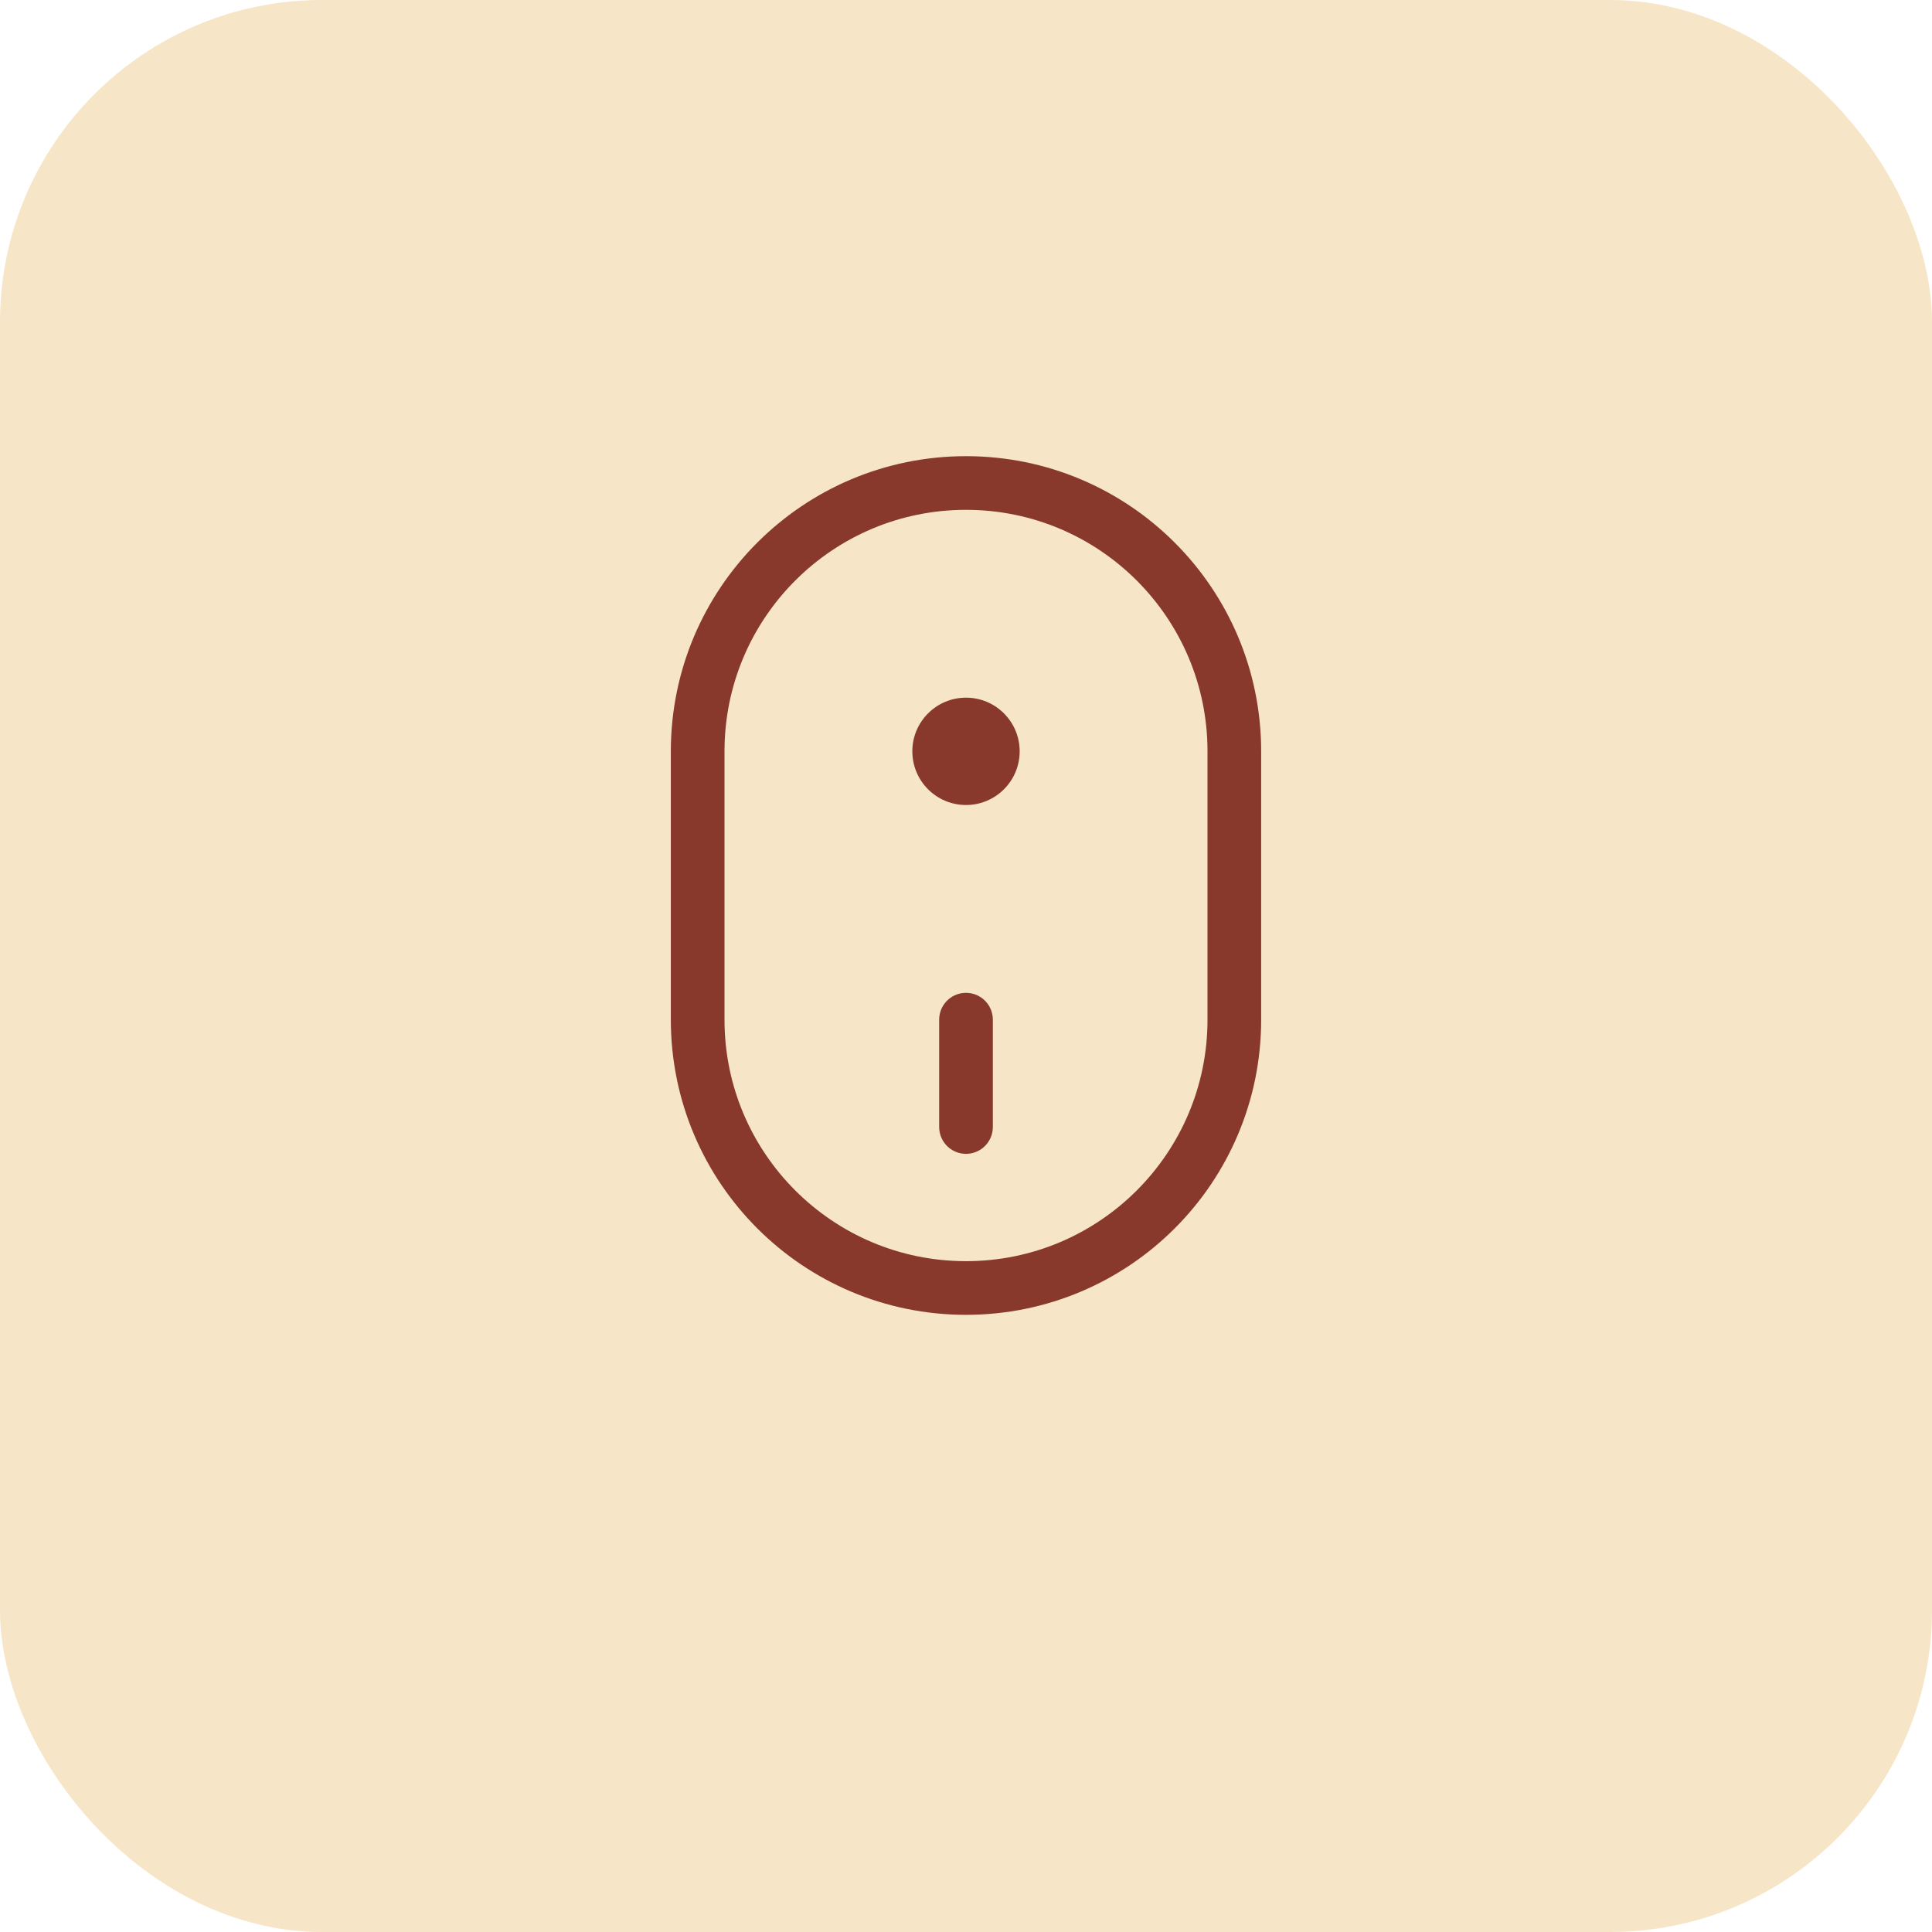 <svg width="72" height="72" viewBox="0 0 72 72" fill="none" xmlns="http://www.w3.org/2000/svg">
<rect width="72" height="72" rx="12" fill="#F6E6C7"/>
<path d="M36 48C41.523 48 46 43.523 46 38V28C46 22.477 41.523 18 36 18C30.477 18 26 22.477 26 28V38C26 43.523 30.477 48 36 48Z" stroke="#88392B" stroke-width="2"/>
<path d="M36 38V42" stroke="#88392B" stroke-width="2" stroke-linecap="round"/>
<circle cx="36" cy="28" r="2" fill="#88392B"/>
</svg>
